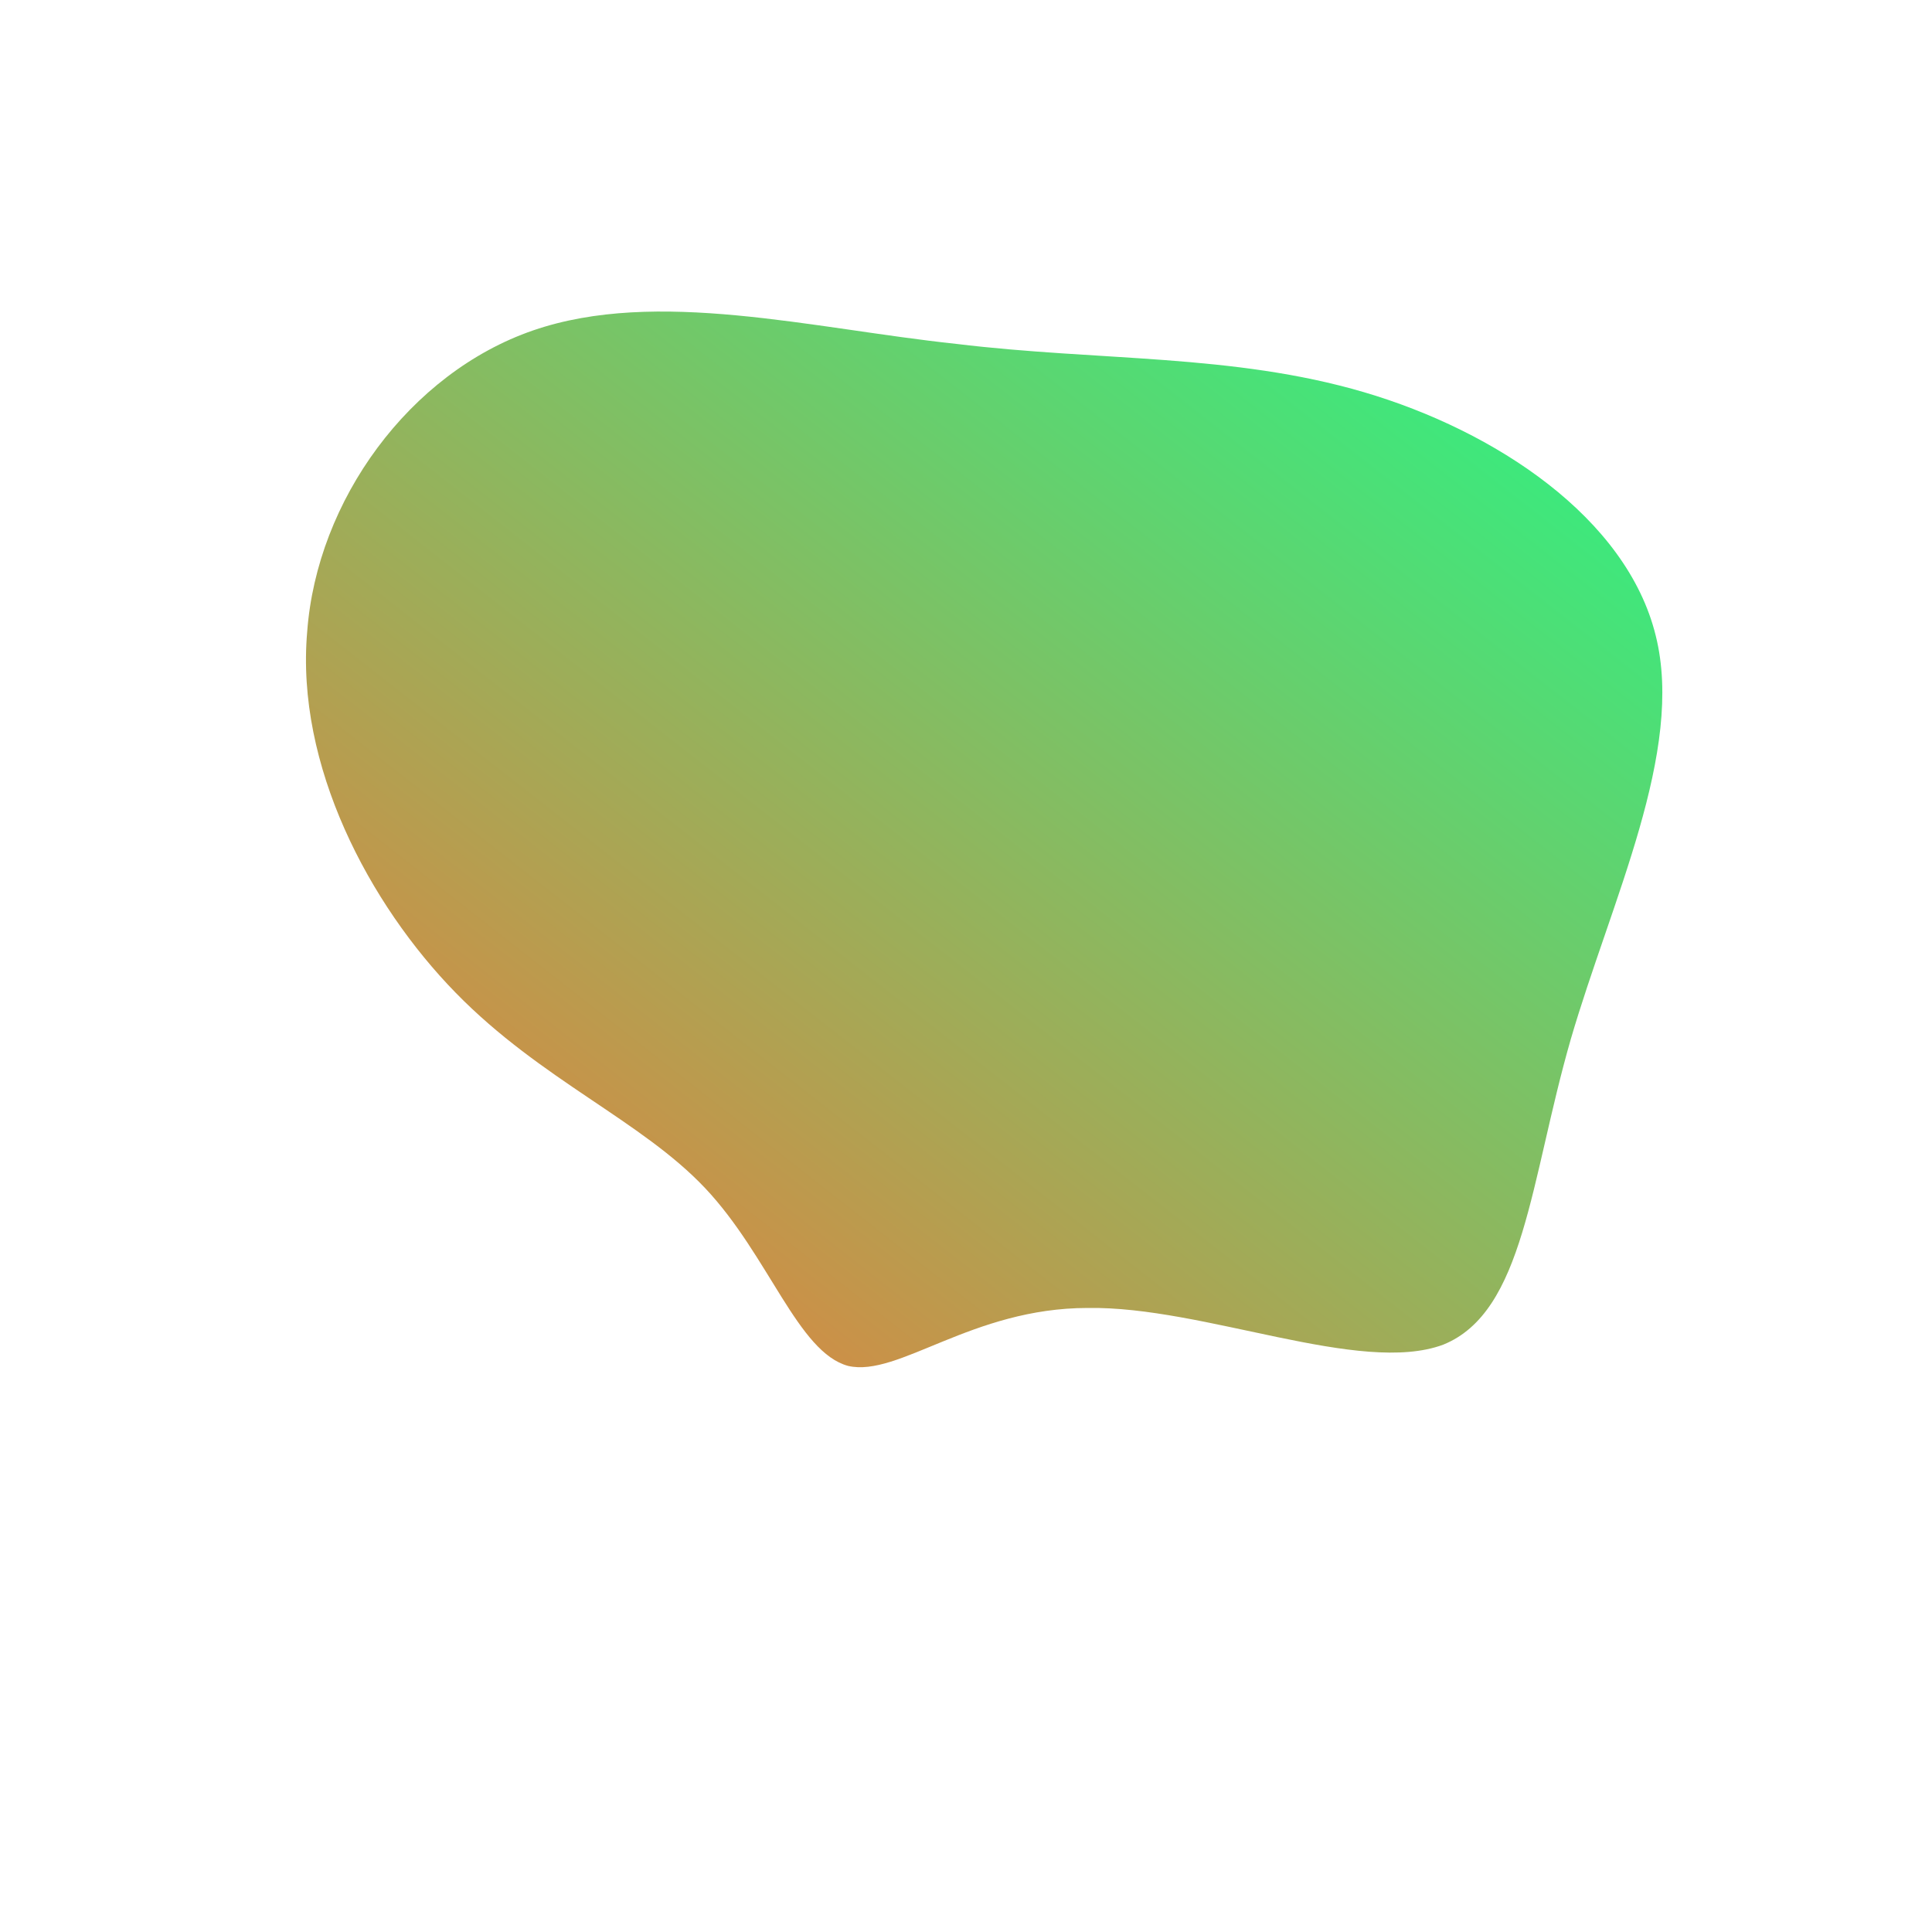 <!--?xml version="1.0" standalone="no"?-->
              <svg id="sw-js-blob-svg" viewBox="0 0 100 100" xmlns="http://www.w3.org/2000/svg" version="1.1">
                    <defs> 
                        <linearGradient id="sw-gradient" x1="0" x2="1" y1="1" y2="0">
                            <stop id="stop1" stop-color="rgba(248, 117, 55, 1)" offset="0%"></stop>
                            <stop id="stop2" stop-color="rgba(31, 251, 135.488, 1)" offset="100%"></stop>
                        </linearGradient>
                    </defs>
                <path fill="url(#sw-gradient)" d="M20.6,-29.7C27.4,-27.7,34.2,-23.2,35.7,-17.1C37.2,-11.1,33.4,-3.4,31.3,3.8C29.2,11.1,28.9,17.9,24.7,19.6C20.4,21.2,12.3,17.6,6.3,17.7C0.3,17.7,-3.5,21.3,-6.1,20.7C-8.7,20,-10.2,15,-13.5,11.5C-16.8,8,-22,5.9,-26.4,1.4C-30.9,-3.2,-34.7,-10.4,-34.1,-17.3C-33.6,-24.1,-28.8,-30.7,-22.4,-32.9C-16,-35.1,-8,-33,-0.5,-32.2C6.9,-31.3,13.8,-31.7,20.6,-29.7Z" width="100%" height="100%" transform="translate(50 50)" stroke-width="0" style="transition: all 0.3s ease 0s;" stroke="url(#sw-gradient)"></path>
              </svg>
